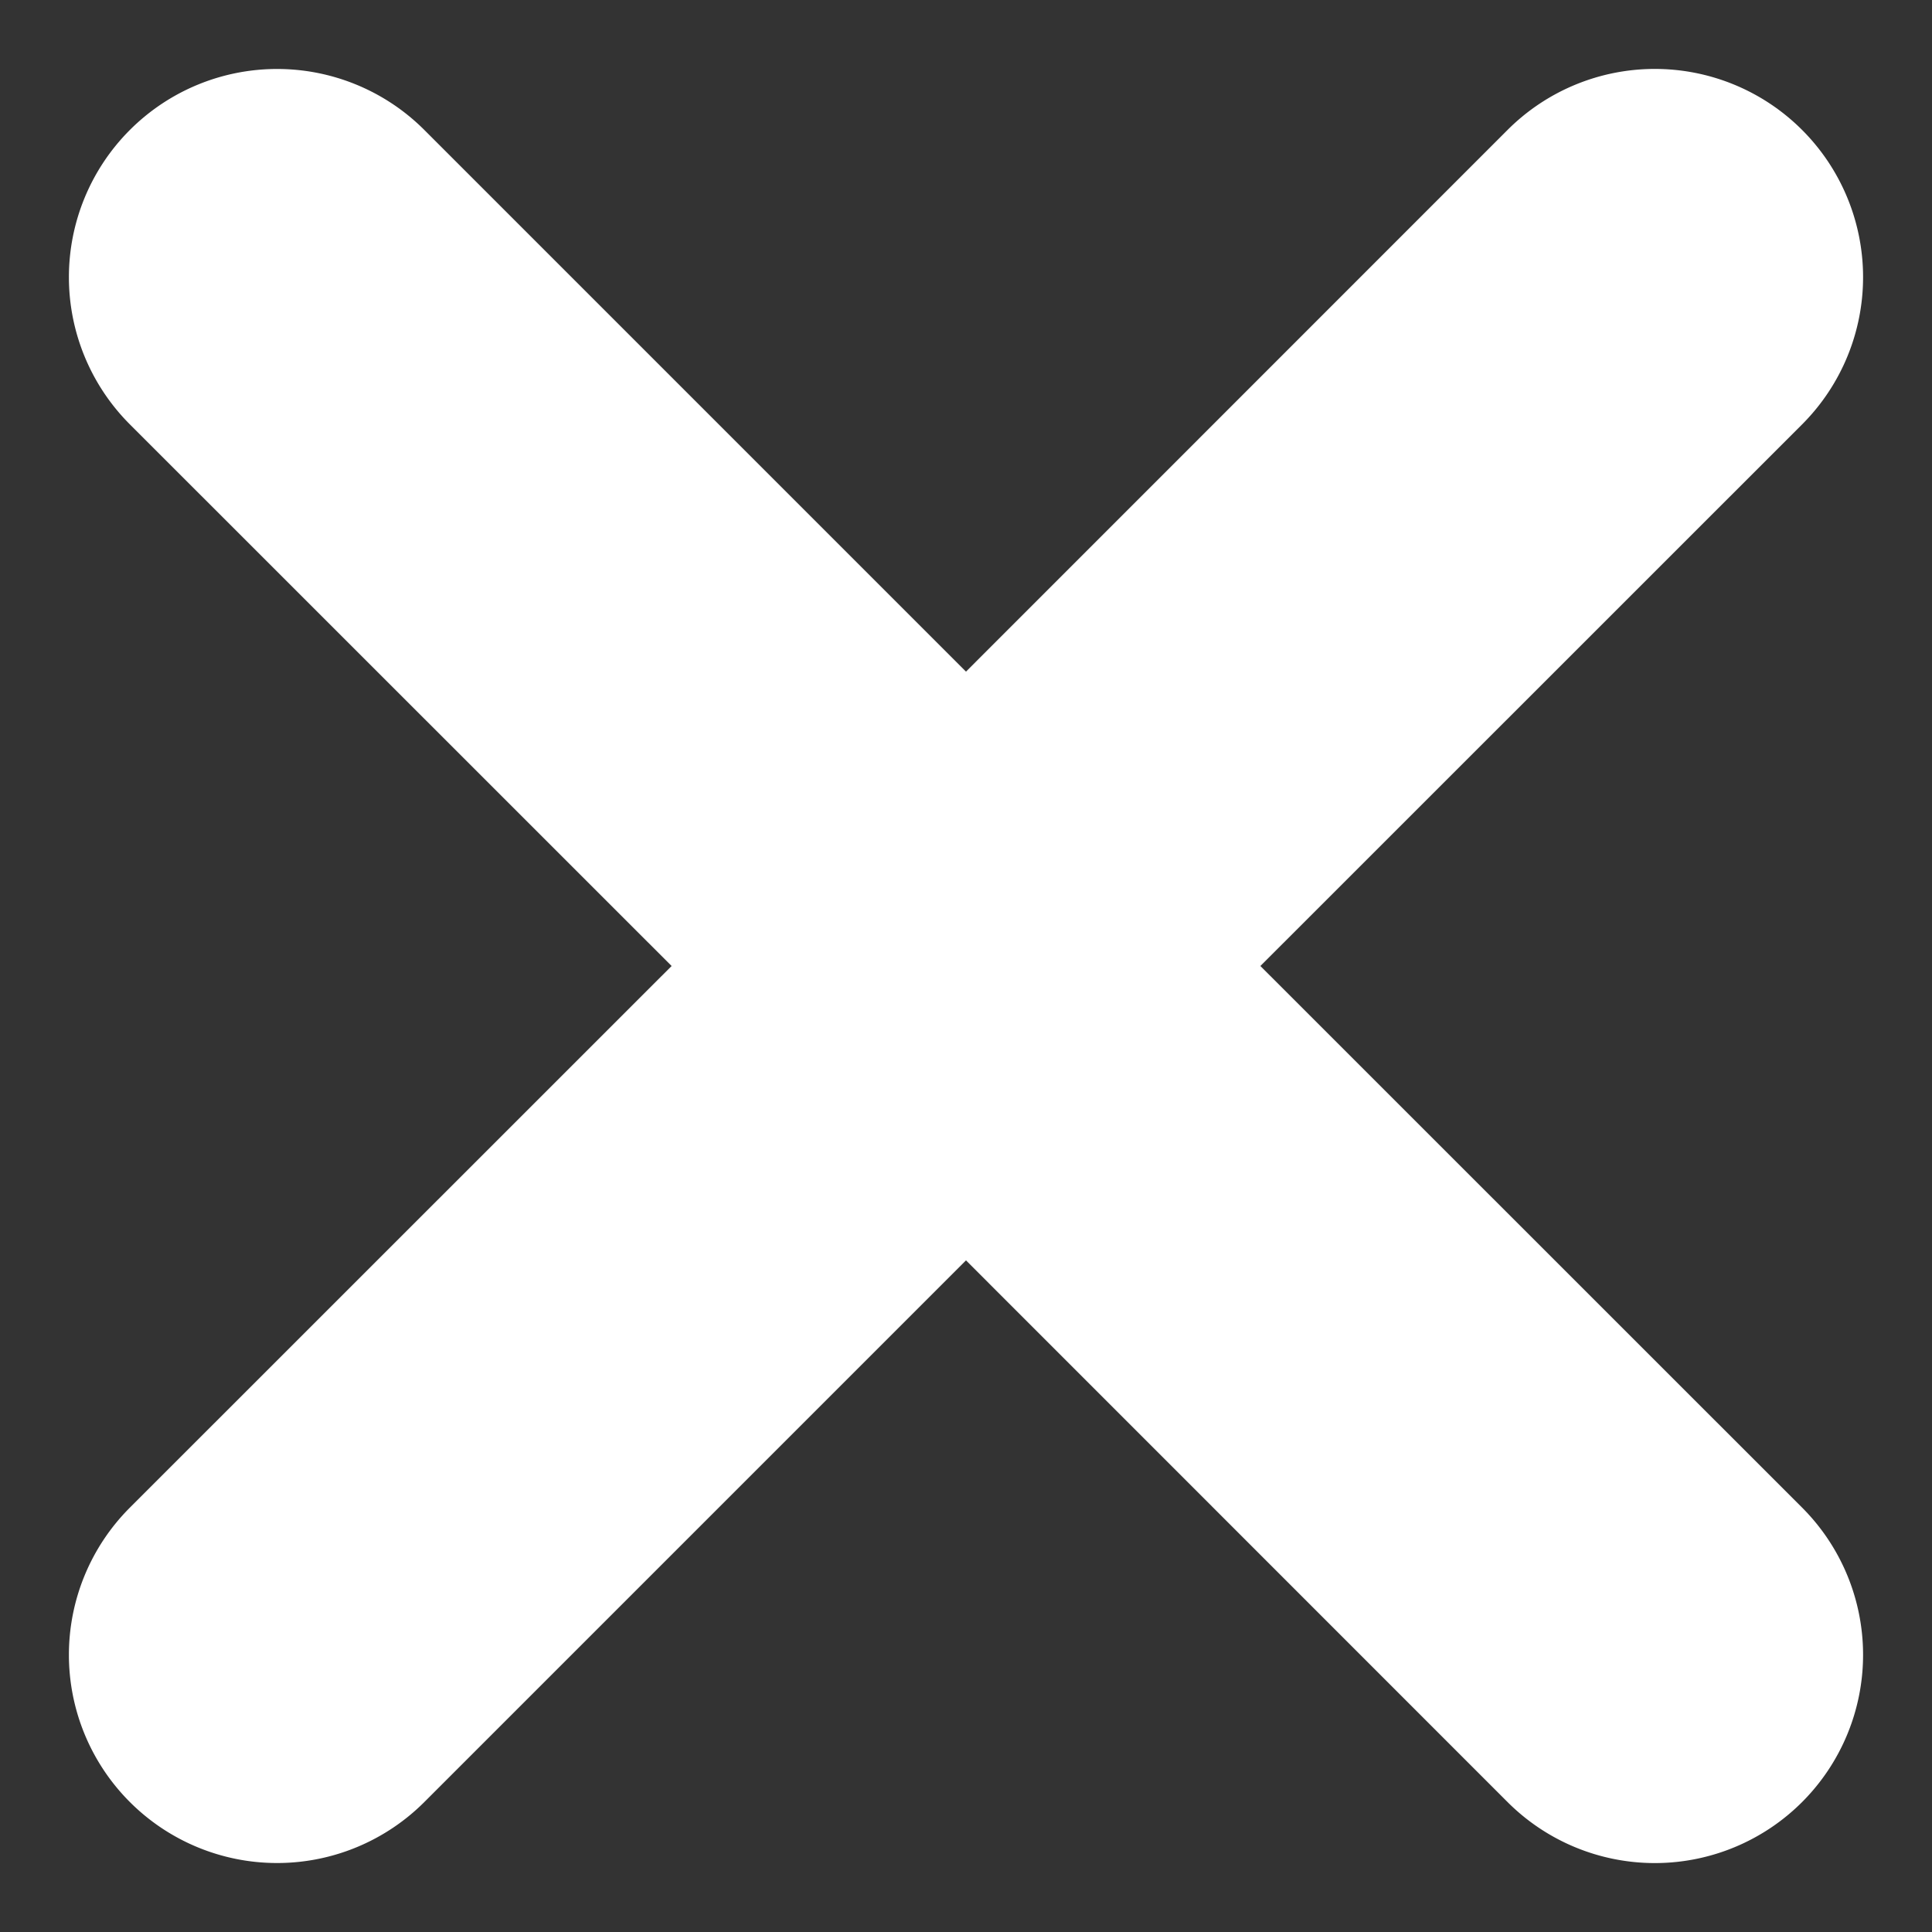 <svg width="14" height="14" fill="none" xmlns="http://www.w3.org/2000/svg"><rect width="100%" height="100%" fill="#333333" stroke="none"/><path d="M8.426 7l4.279-4.278a1.008 1.008 0 1 0-1.427-1.427L7 5.574 2.721 1.295a1.008 1.008 0 1 0-1.426 1.427L5.574 7l-4.279 4.278a1.008 1.008 0 0 0 1.426 1.427L7 8.426l4.278 4.279a1.008 1.008 0 1 0 1.427-1.427L8.426 7z" fill="#fff" stroke="#fff"/></svg>